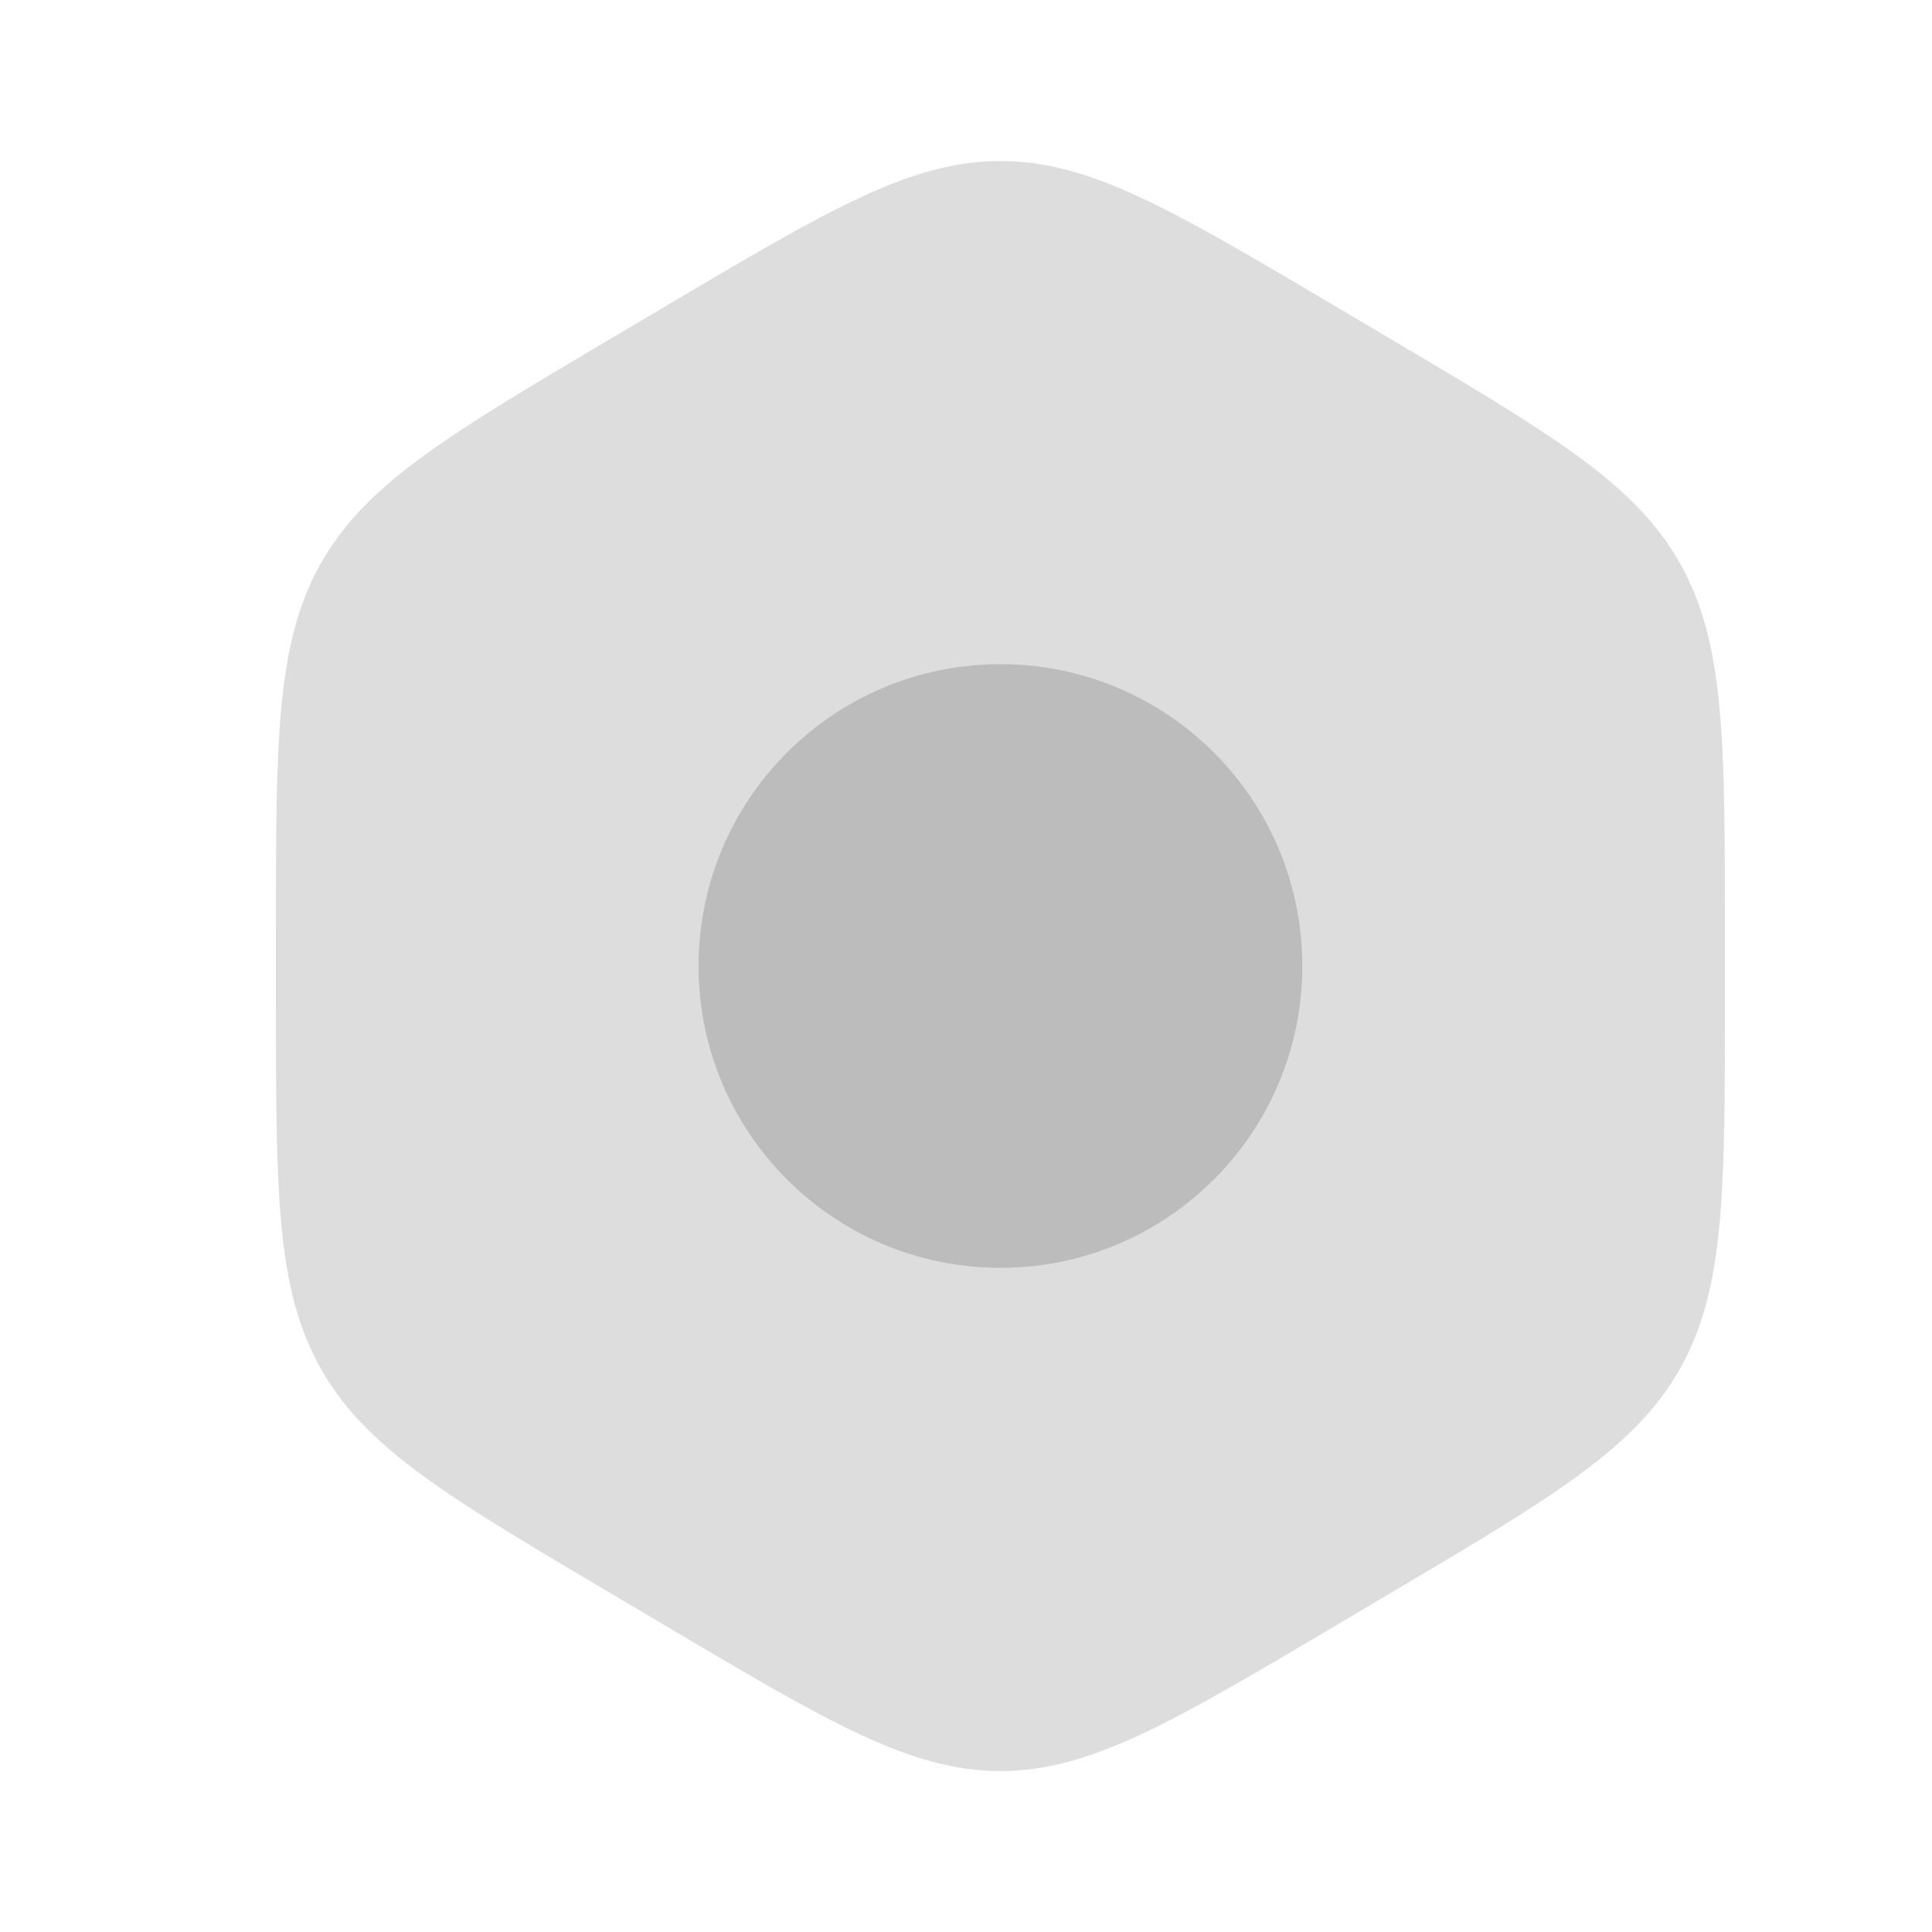 <svg width="26" height="26" viewBox="0 0 26 26" fill="none" xmlns="http://www.w3.org/2000/svg">
<path opacity="0.5" fill-rule="evenodd" clip-rule="evenodd" d="M13.463 2.167C12.257 2.167 11.158 2.818 8.96 4.119L8.217 4.559C6.019 5.861 4.92 6.512 4.317 7.584C3.713 8.656 3.713 9.957 3.713 12.56V13.441C3.713 16.044 3.713 17.345 4.317 18.417C4.92 19.489 6.019 20.14 8.217 21.441L8.96 21.881C11.158 23.183 12.257 23.834 13.463 23.834C14.67 23.834 15.769 23.183 17.967 21.881L18.71 21.441C20.908 20.14 22.007 19.489 22.61 18.417C23.213 17.345 23.213 16.044 23.213 13.441V12.56C23.213 9.957 23.213 8.656 22.61 7.584C22.007 6.512 20.908 5.861 18.71 4.559L17.967 4.119C15.769 2.818 14.67 2.167 13.463 2.167Z" fill="#BCBCBC"/>
<path d="M13.463 8.938C11.22 8.938 9.401 10.756 9.401 13C9.401 15.244 11.22 17.062 13.463 17.062C15.707 17.062 17.526 15.244 17.526 13C17.526 10.756 15.707 8.938 13.463 8.938Z" fill="#BCBCBC"/>
</svg>
